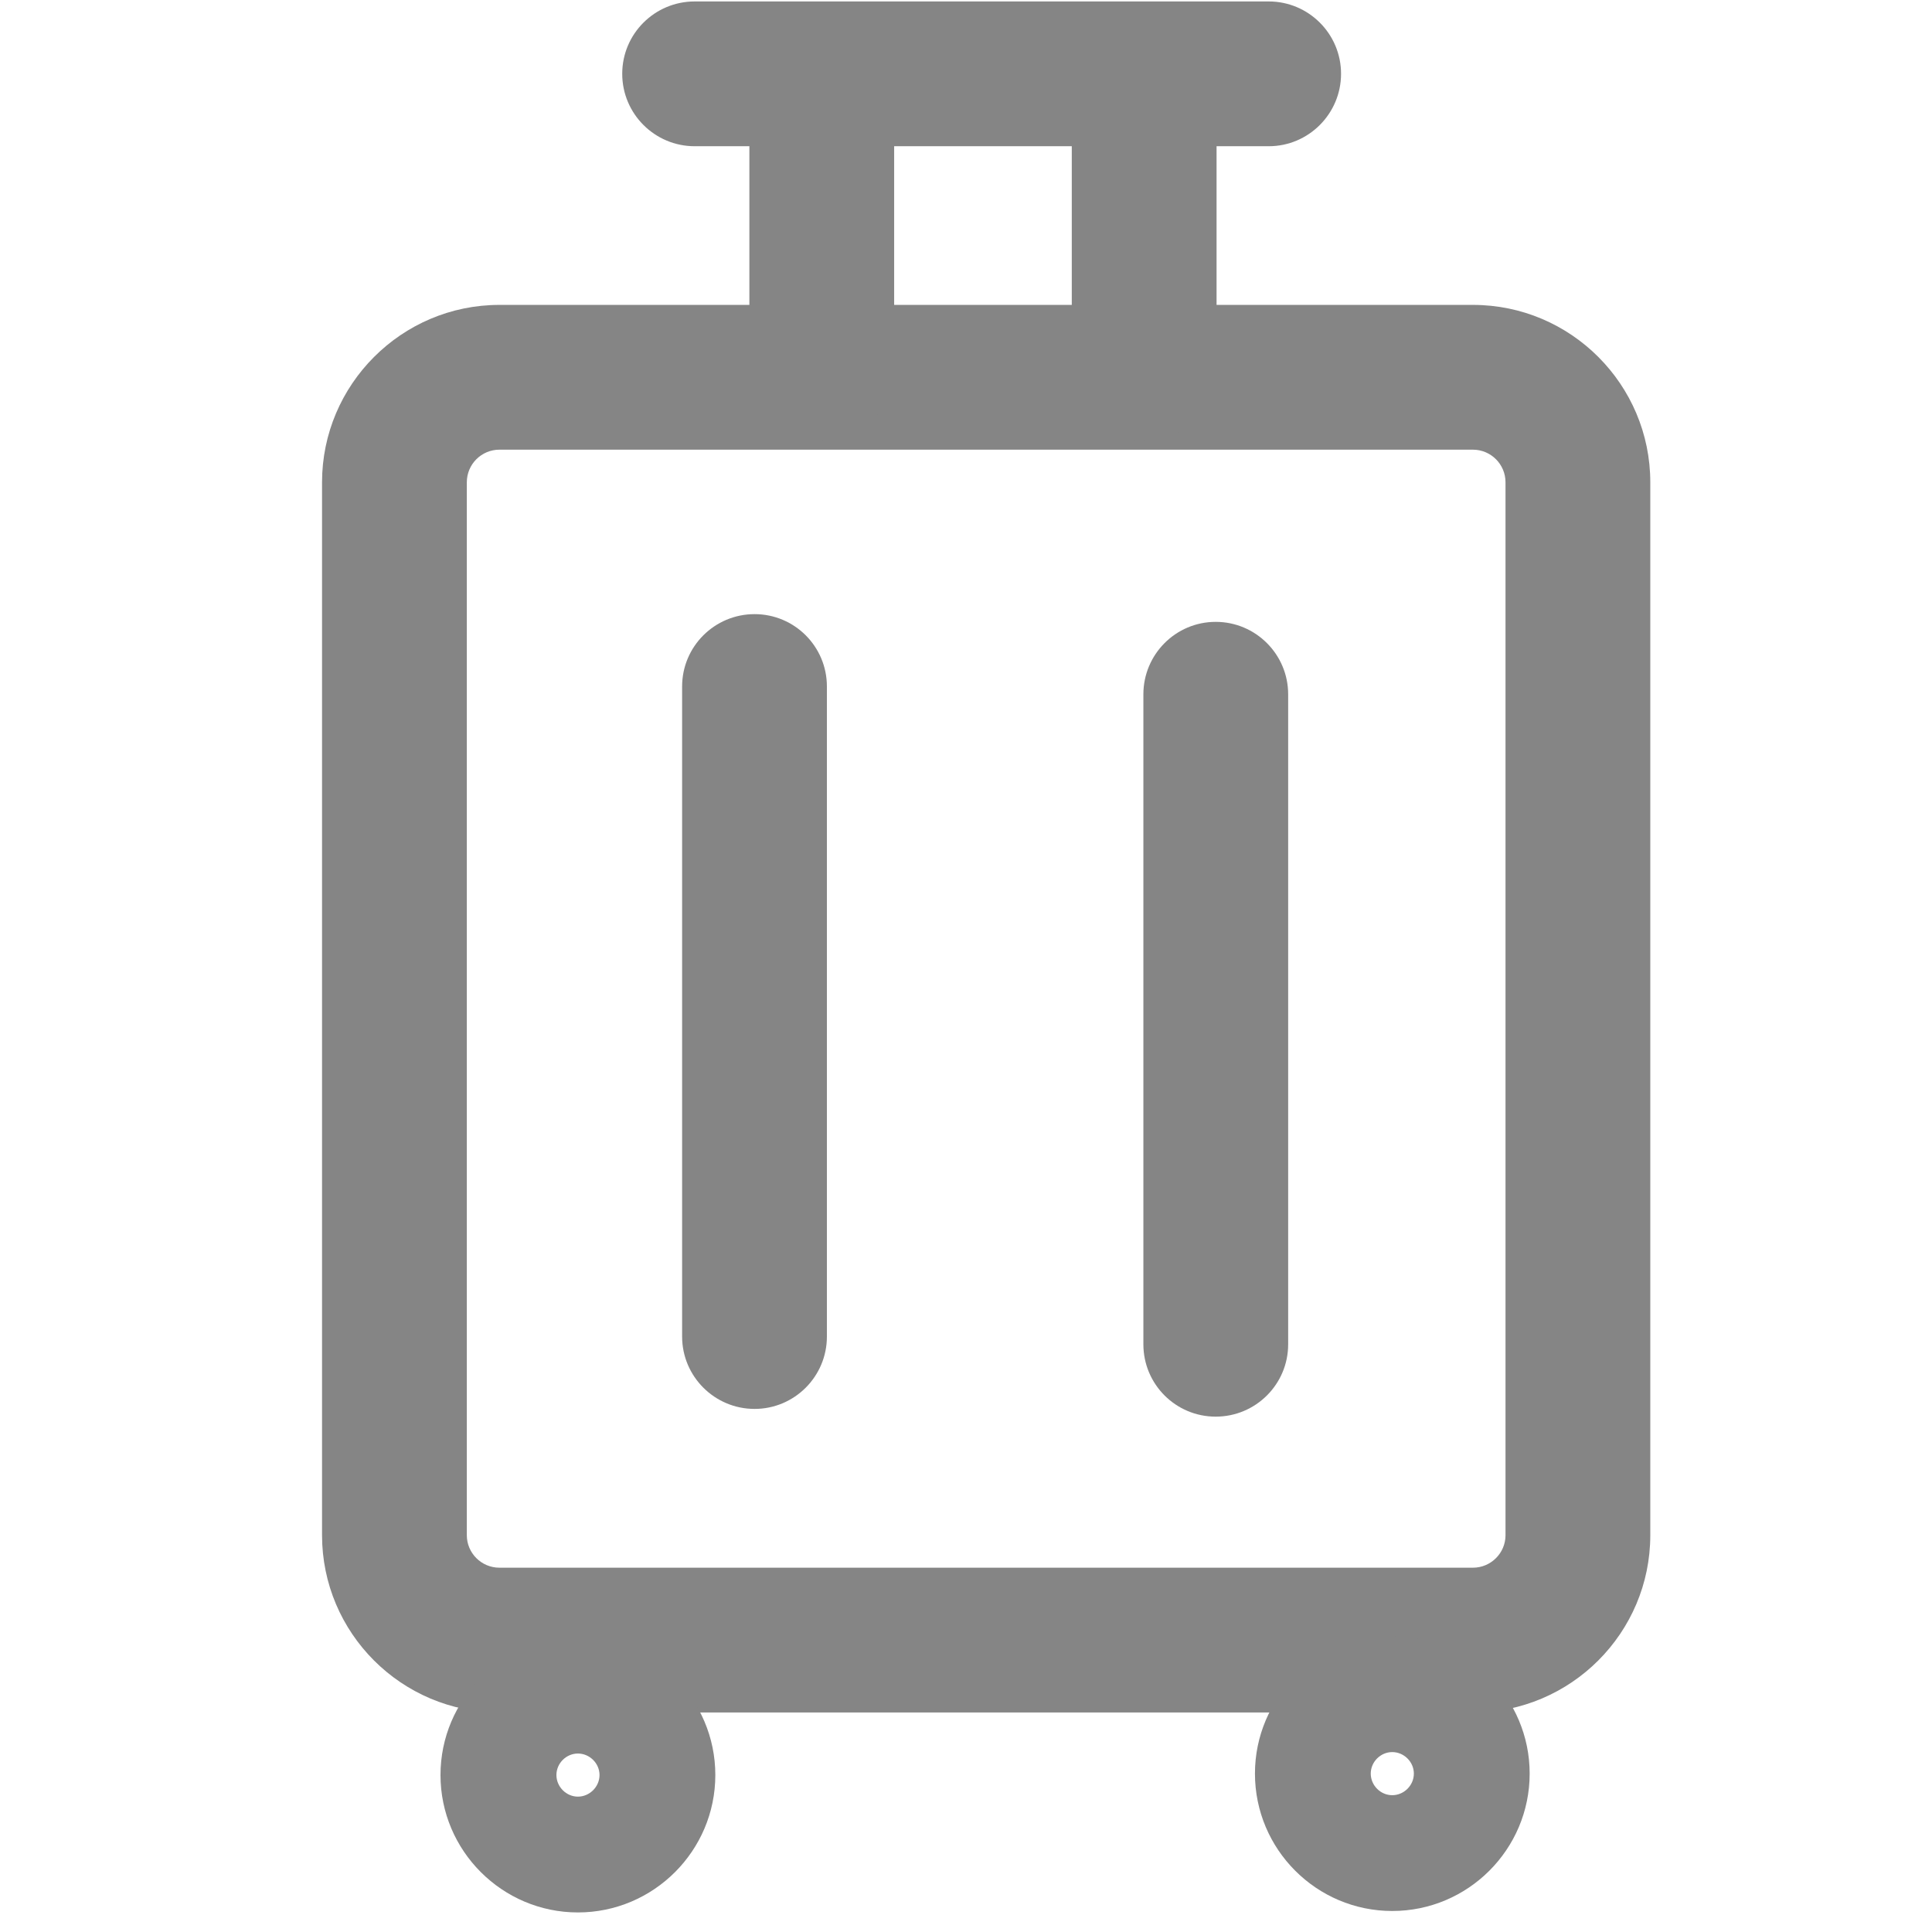 <svg width="16" height="16" viewBox="0 0 16 16" fill="none" xmlns="http://www.w3.org/2000/svg">
<g clip-path="url(#clip0_2_34993)">
<path d="M10.068 11.732C9.737 11.732 9.469 11.464 9.469 11.133V5.75C9.469 5.419 9.737 5.15 10.068 5.15C10.399 5.15 10.668 5.419 10.668 5.75V11.133C10.668 11.464 10.399 11.732 10.068 11.732Z" fill="#858585"/>
<path d="M6.249 11.668C5.918 11.668 5.649 11.399 5.649 11.069V5.685C5.649 5.354 5.918 5.086 6.249 5.086C6.58 5.086 6.848 5.354 6.848 5.685V11.069C6.848 11.399 6.58 11.668 6.249 11.668Z" fill="#858585"/>
<path d="M12.198 14.182H4.136C3.325 14.182 2.667 13.523 2.667 12.714V3.994C2.667 3.185 3.326 2.525 4.136 2.525H12.198C13.009 2.525 13.667 3.185 13.667 3.994V12.714C13.667 13.523 13.008 14.182 12.198 14.182ZM4.136 3.724C3.987 3.724 3.866 3.845 3.866 3.994V12.714C3.866 12.862 3.987 12.983 4.136 12.983H12.198C12.347 12.983 12.468 12.862 12.468 12.714V3.994C12.468 3.845 12.347 3.724 12.198 3.724H4.136Z" fill="#858585"/>
<path d="M9.475 3.651C9.145 3.651 8.876 3.382 8.876 3.051V0.637C8.876 0.306 9.145 0.037 9.475 0.037C9.806 0.037 10.075 0.306 10.075 0.637V3.051C10.075 3.382 9.806 3.651 9.475 3.651Z" fill="#858585"/>
<path d="M6.806 3.651C6.475 3.651 6.206 3.382 6.206 3.051V0.637C6.206 0.306 6.475 0.037 6.806 0.037C7.136 0.037 7.405 0.306 7.405 0.637V3.051C7.405 3.382 7.136 3.651 6.806 3.651Z" fill="#858585"/>
<path d="M10.507 1.211H5.753C5.422 1.211 5.153 0.942 5.153 0.611C5.153 0.28 5.422 0.012 5.753 0.012H10.507C10.837 0.012 11.106 0.28 11.106 0.611C11.106 0.942 10.837 1.211 10.507 1.211Z" fill="#858585"/>
<path d="M11.53 15.826C10.903 15.826 10.393 15.316 10.393 14.688C10.393 14.062 10.903 13.551 11.53 13.551C12.157 13.551 12.668 14.062 12.668 14.688C12.668 15.316 12.157 15.826 11.53 15.826ZM11.53 14.51C11.433 14.51 11.352 14.591 11.352 14.688C11.352 14.786 11.433 14.867 11.53 14.867C11.627 14.867 11.709 14.786 11.709 14.688C11.709 14.591 11.627 14.51 11.53 14.51Z" fill="#858585"/>
<path d="M4.786 15.838C4.159 15.838 3.648 15.327 3.648 14.7C3.648 14.073 4.159 13.562 4.786 13.562C5.413 13.562 5.924 14.073 5.924 14.7C5.924 15.327 5.413 15.838 4.786 15.838ZM4.786 14.522C4.689 14.522 4.608 14.603 4.608 14.7C4.608 14.797 4.689 14.879 4.786 14.879C4.883 14.879 4.965 14.797 4.965 14.7C4.965 14.603 4.883 14.522 4.786 14.522Z" fill="#858585"/>
</g>
<defs>
<clipPath id="clip0_2_34993">
<rect width="11" height="15.85" fill="white" transform="translate(2.667)"/>
</clipPath>
</defs>
</svg>
